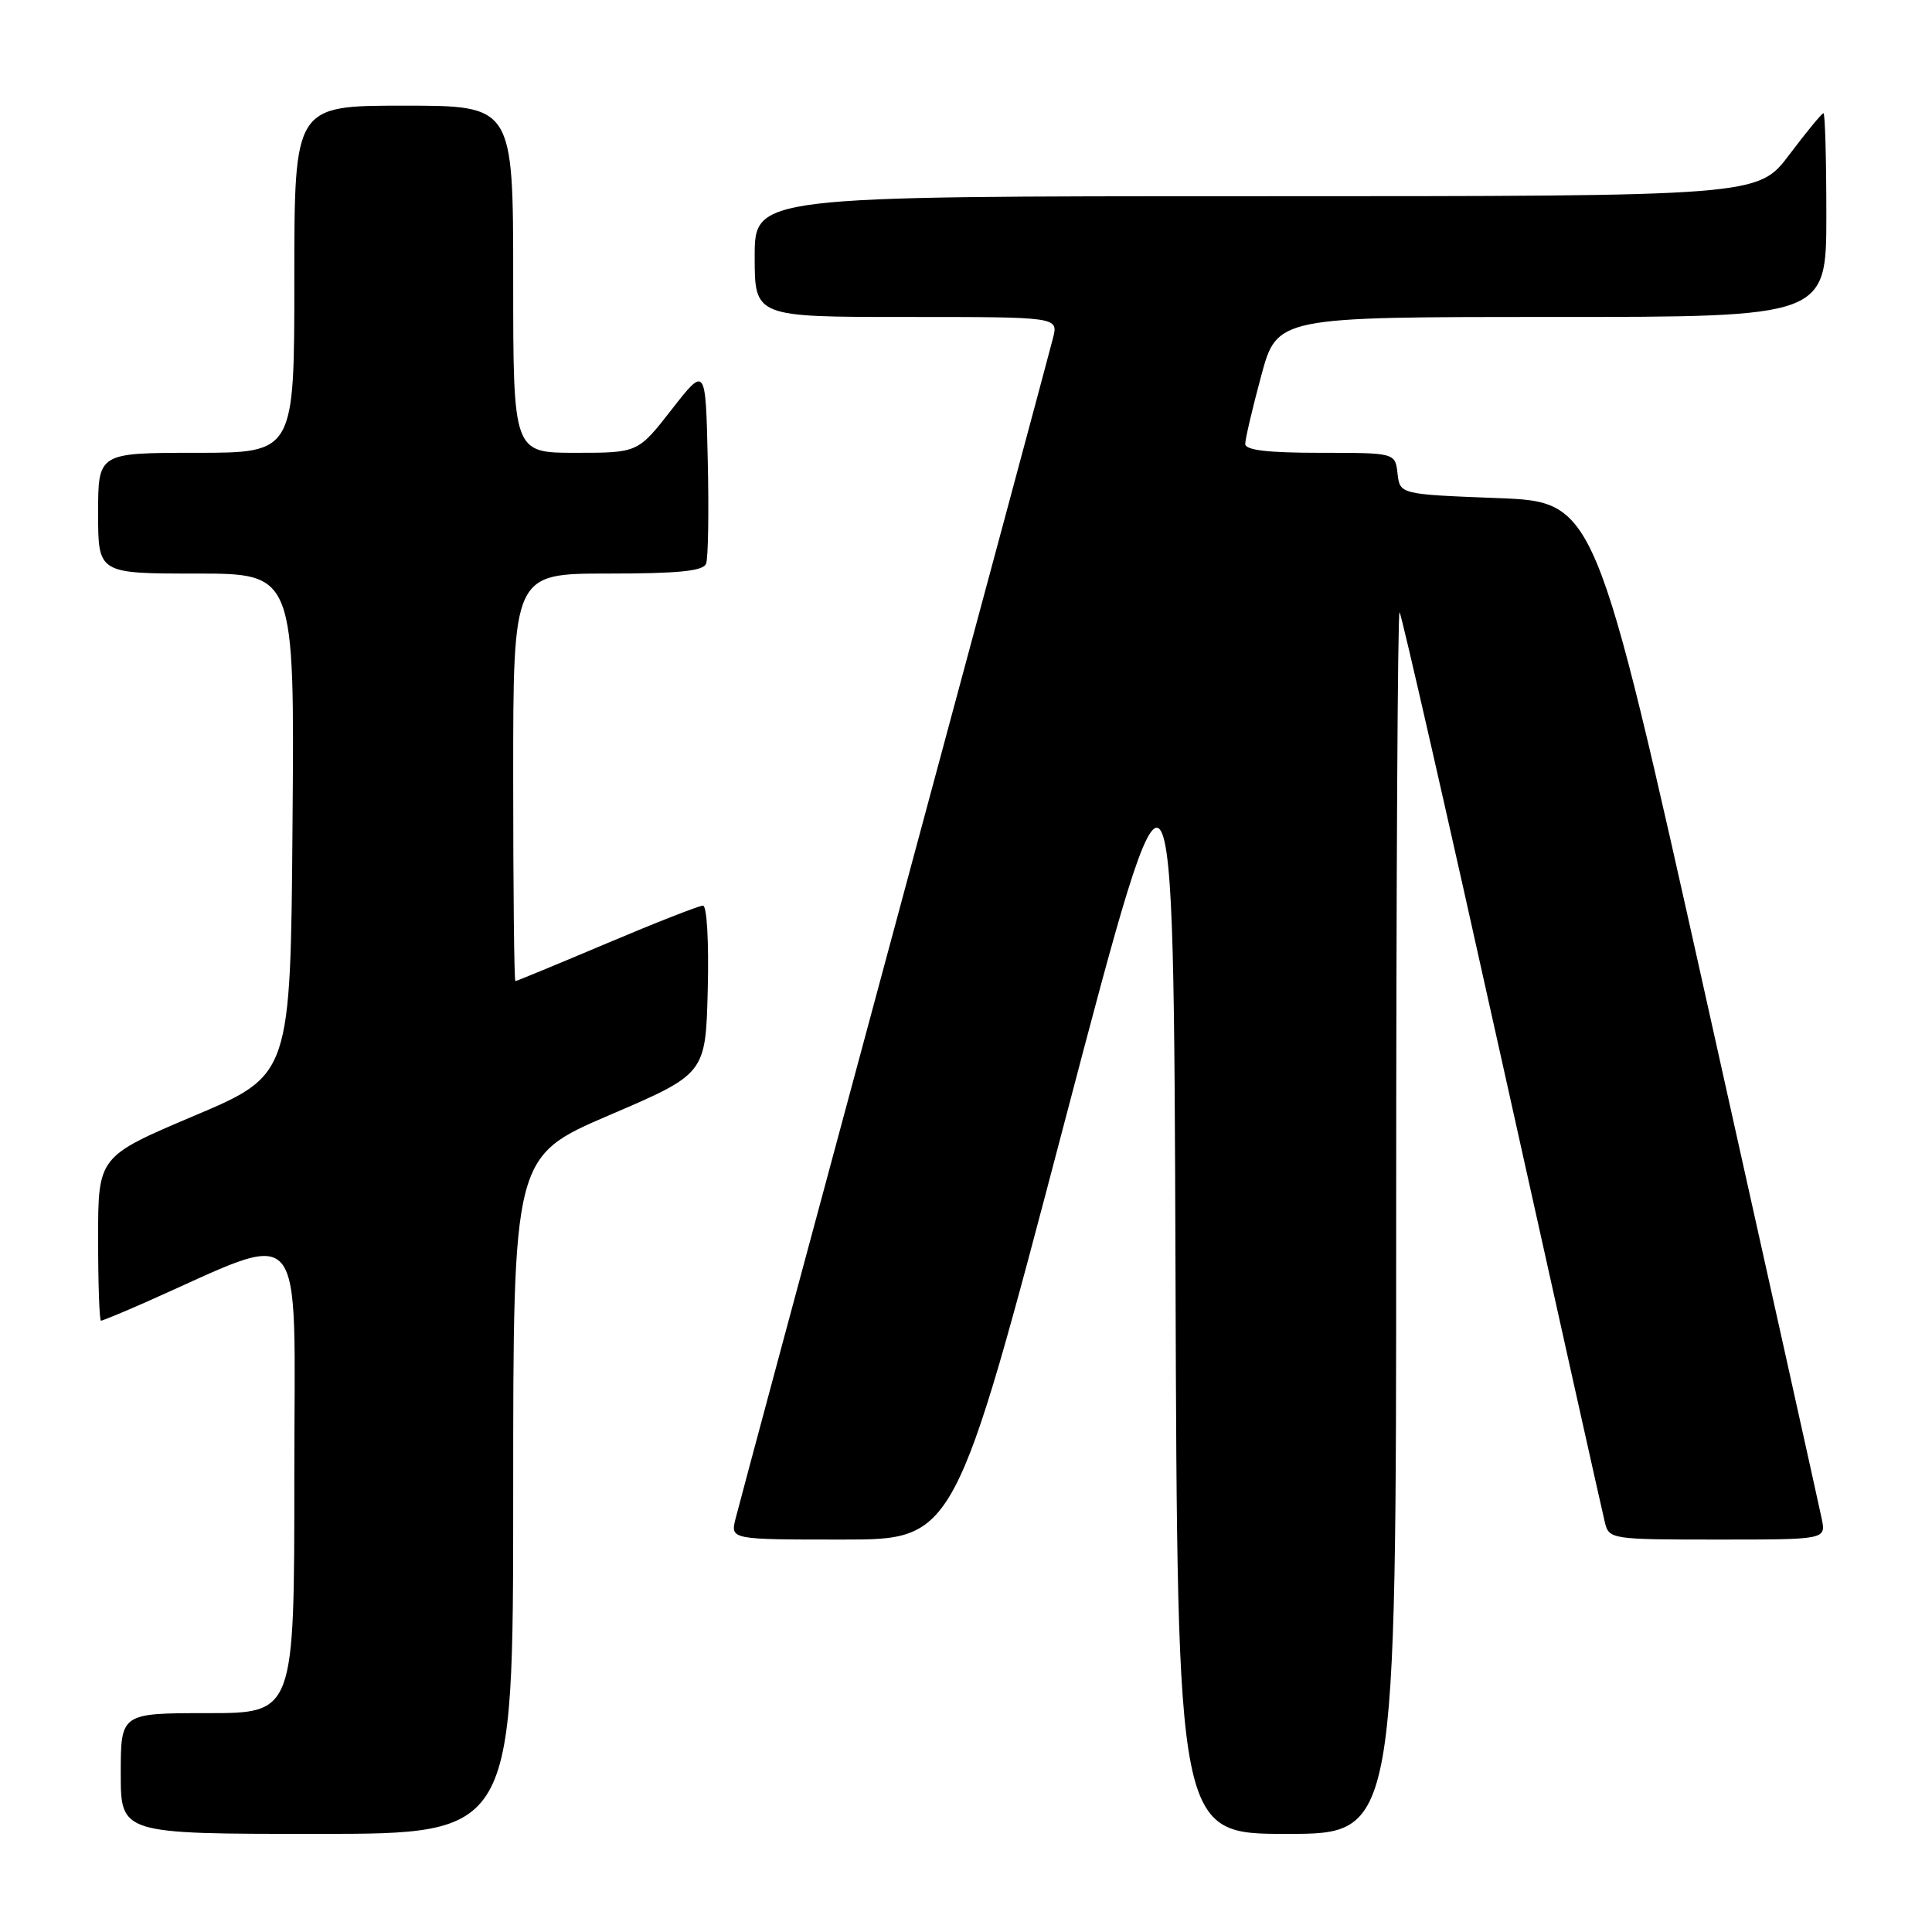 <?xml version="1.0" encoding="UTF-8" standalone="no"?>
<!DOCTYPE svg PUBLIC "-//W3C//DTD SVG 1.1//EN" "http://www.w3.org/Graphics/SVG/1.1/DTD/svg11.dtd" >
<svg xmlns="http://www.w3.org/2000/svg" xmlns:xlink="http://www.w3.org/1999/xlink" version="1.1" viewBox="0 0 256 256">
 <g >
 <path fill="currentColor"
d=" M 68.00 198.12 C 68.00 153.23 68.00 153.23 80.75 147.76 C 93.50 142.29 93.50 142.29 93.78 131.14 C 93.94 124.82 93.67 120.00 93.15 120.00 C 92.64 120.00 86.90 122.25 80.40 125.00 C 73.90 127.75 68.45 130.00 68.29 130.00 C 68.13 130.00 68.00 117.85 68.00 103.00 C 68.00 76.00 68.00 76.00 80.53 76.00 C 89.92 76.00 93.19 75.67 93.56 74.69 C 93.84 73.98 93.94 67.79 93.78 60.95 C 93.50 48.50 93.50 48.50 89.01 54.25 C 84.53 60.00 84.53 60.00 76.26 60.00 C 68.00 60.00 68.00 60.00 68.00 37.00 C 68.00 14.00 68.00 14.00 53.50 14.00 C 39.00 14.00 39.00 14.00 39.00 37.00 C 39.00 60.00 39.00 60.00 26.00 60.00 C 13.00 60.00 13.00 60.00 13.00 68.00 C 13.00 76.00 13.00 76.00 26.01 76.00 C 39.03 76.00 39.03 76.00 38.76 109.22 C 38.50 142.44 38.50 142.44 25.75 147.84 C 13.00 153.24 13.00 153.24 13.00 164.12 C 13.00 170.10 13.17 175.00 13.38 175.00 C 13.58 175.00 16.17 173.93 19.13 172.63 C 41.02 162.96 39.00 160.63 39.00 195.54 C 39.00 227.00 39.00 227.00 27.50 227.00 C 16.00 227.00 16.00 227.00 16.00 235.00 C 16.00 243.00 16.00 243.00 42.00 243.00 C 68.00 243.00 68.00 243.00 68.00 198.12 Z  M 185.00 161.83 C 185.00 117.19 185.20 80.87 185.45 81.12 C 185.70 81.37 191.80 108.10 199.00 140.54 C 206.21 172.97 212.35 200.51 212.66 201.75 C 213.21 203.95 213.52 204.00 227.58 204.00 C 241.95 204.00 241.95 204.00 241.39 201.25 C 241.08 199.74 234.21 168.80 226.11 132.50 C 211.39 66.50 211.39 66.50 198.45 66.00 C 185.50 65.50 185.50 65.50 185.18 62.75 C 184.87 60.00 184.87 60.00 174.93 60.00 C 167.96 60.00 165.00 59.65 165.00 58.82 C 165.00 58.17 165.95 54.12 167.11 49.82 C 169.22 42.00 169.22 42.00 205.61 42.00 C 242.00 42.00 242.00 42.00 242.00 28.50 C 242.00 21.07 241.83 15.00 241.62 15.00 C 241.41 15.00 239.37 17.47 237.09 20.50 C 232.94 26.00 232.94 26.00 166.47 26.00 C 100.00 26.00 100.00 26.00 100.00 34.00 C 100.00 42.00 100.00 42.00 120.11 42.00 C 140.22 42.00 140.22 42.00 139.54 44.75 C 139.17 46.26 129.70 81.47 118.50 123.00 C 107.30 164.53 97.83 199.74 97.46 201.25 C 96.78 204.00 96.78 204.00 111.65 204.00 C 126.52 204.00 126.52 204.00 141.01 148.87 C 155.50 93.73 155.50 93.73 155.76 168.37 C 156.01 243.00 156.01 243.00 170.51 243.00 C 185.00 243.00 185.00 243.00 185.00 161.83 Z "/>
</g>
</svg>